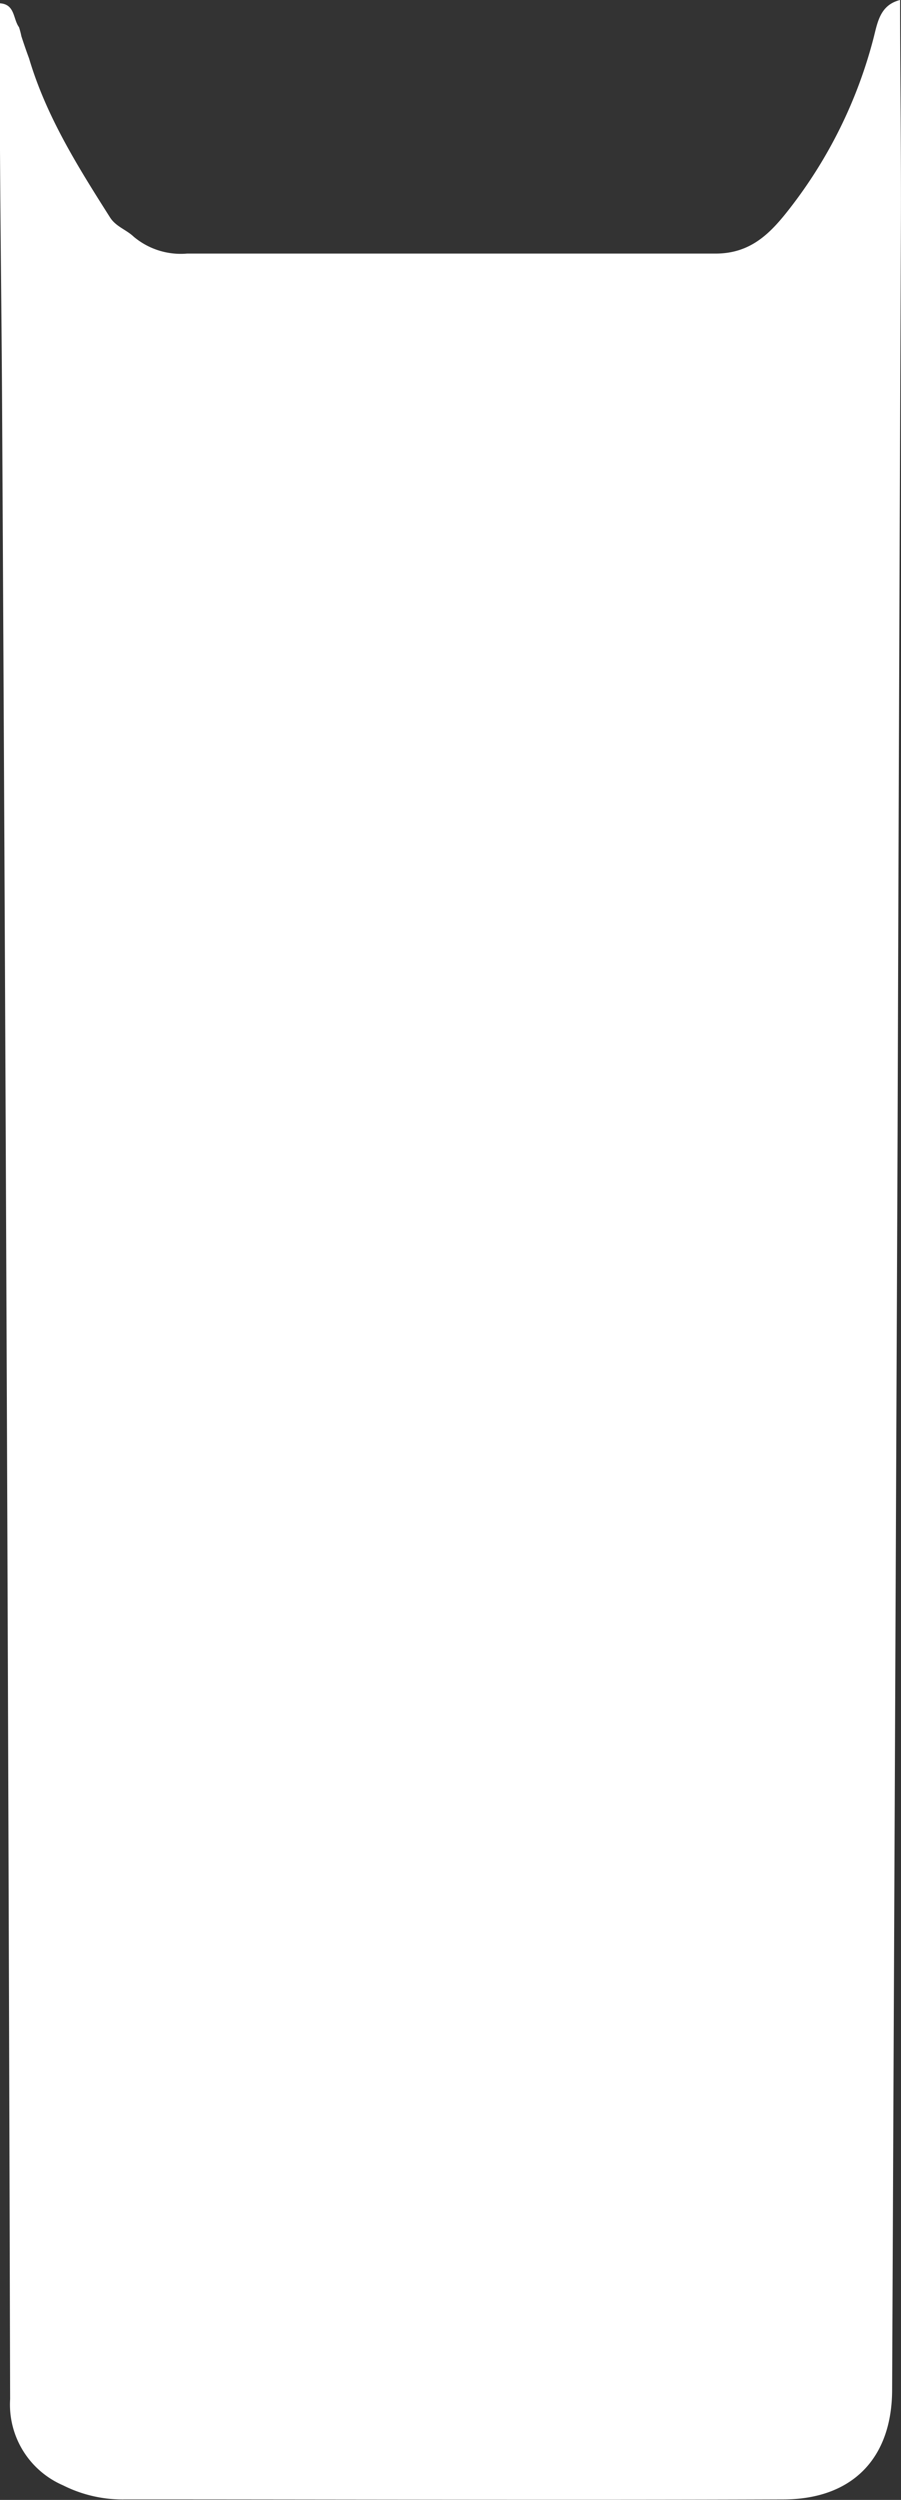 <svg xmlns="http://www.w3.org/2000/svg" viewBox="0 0 79.17 219.64"><rect x="0" y="0" width="79.17" height="219.64" fill="#333333" stroke="none"/><defs><style>.cls-1{fill:#fff;}</style></defs><title>资源 10</title><g id="图层_2" data-name="图层 2"><g id="图层_1-2" data-name="图层 1"><path class="cls-1" d="M79.09,0c0,6.66.1,13.32.07,20Q79,59.79,78.87,99.6q-.23,55.17-.48,110.34c0,6-3.45,9.64-9.54,9.66-19.28.07-38.57,0-57.85,0a11.65,11.65,0,0,1-5.46-1.24,7.73,7.73,0,0,1-4.65-7.57Q.67,123.76.19,36.67C.13,24.54-.09,12.42,0,.29c1.33.09,1.14,1.38,1.67,2.1a7.23,7.23,0,0,1,.21.8c.21.64.43,1.29.67,1.93,1.51,5.1,4.3,9.54,7.13,14,.52.8,1.42,1.06,2.06,1.67a6.43,6.43,0,0,0,4.7,1.49c15.48,0,31,0,46.44,0,3.15,0,4.88-1.86,6.54-4A41.17,41.17,0,0,0,76.73,3.45C77.1,2.05,77.28.45,79.09,0Z"/></g></g></svg>
